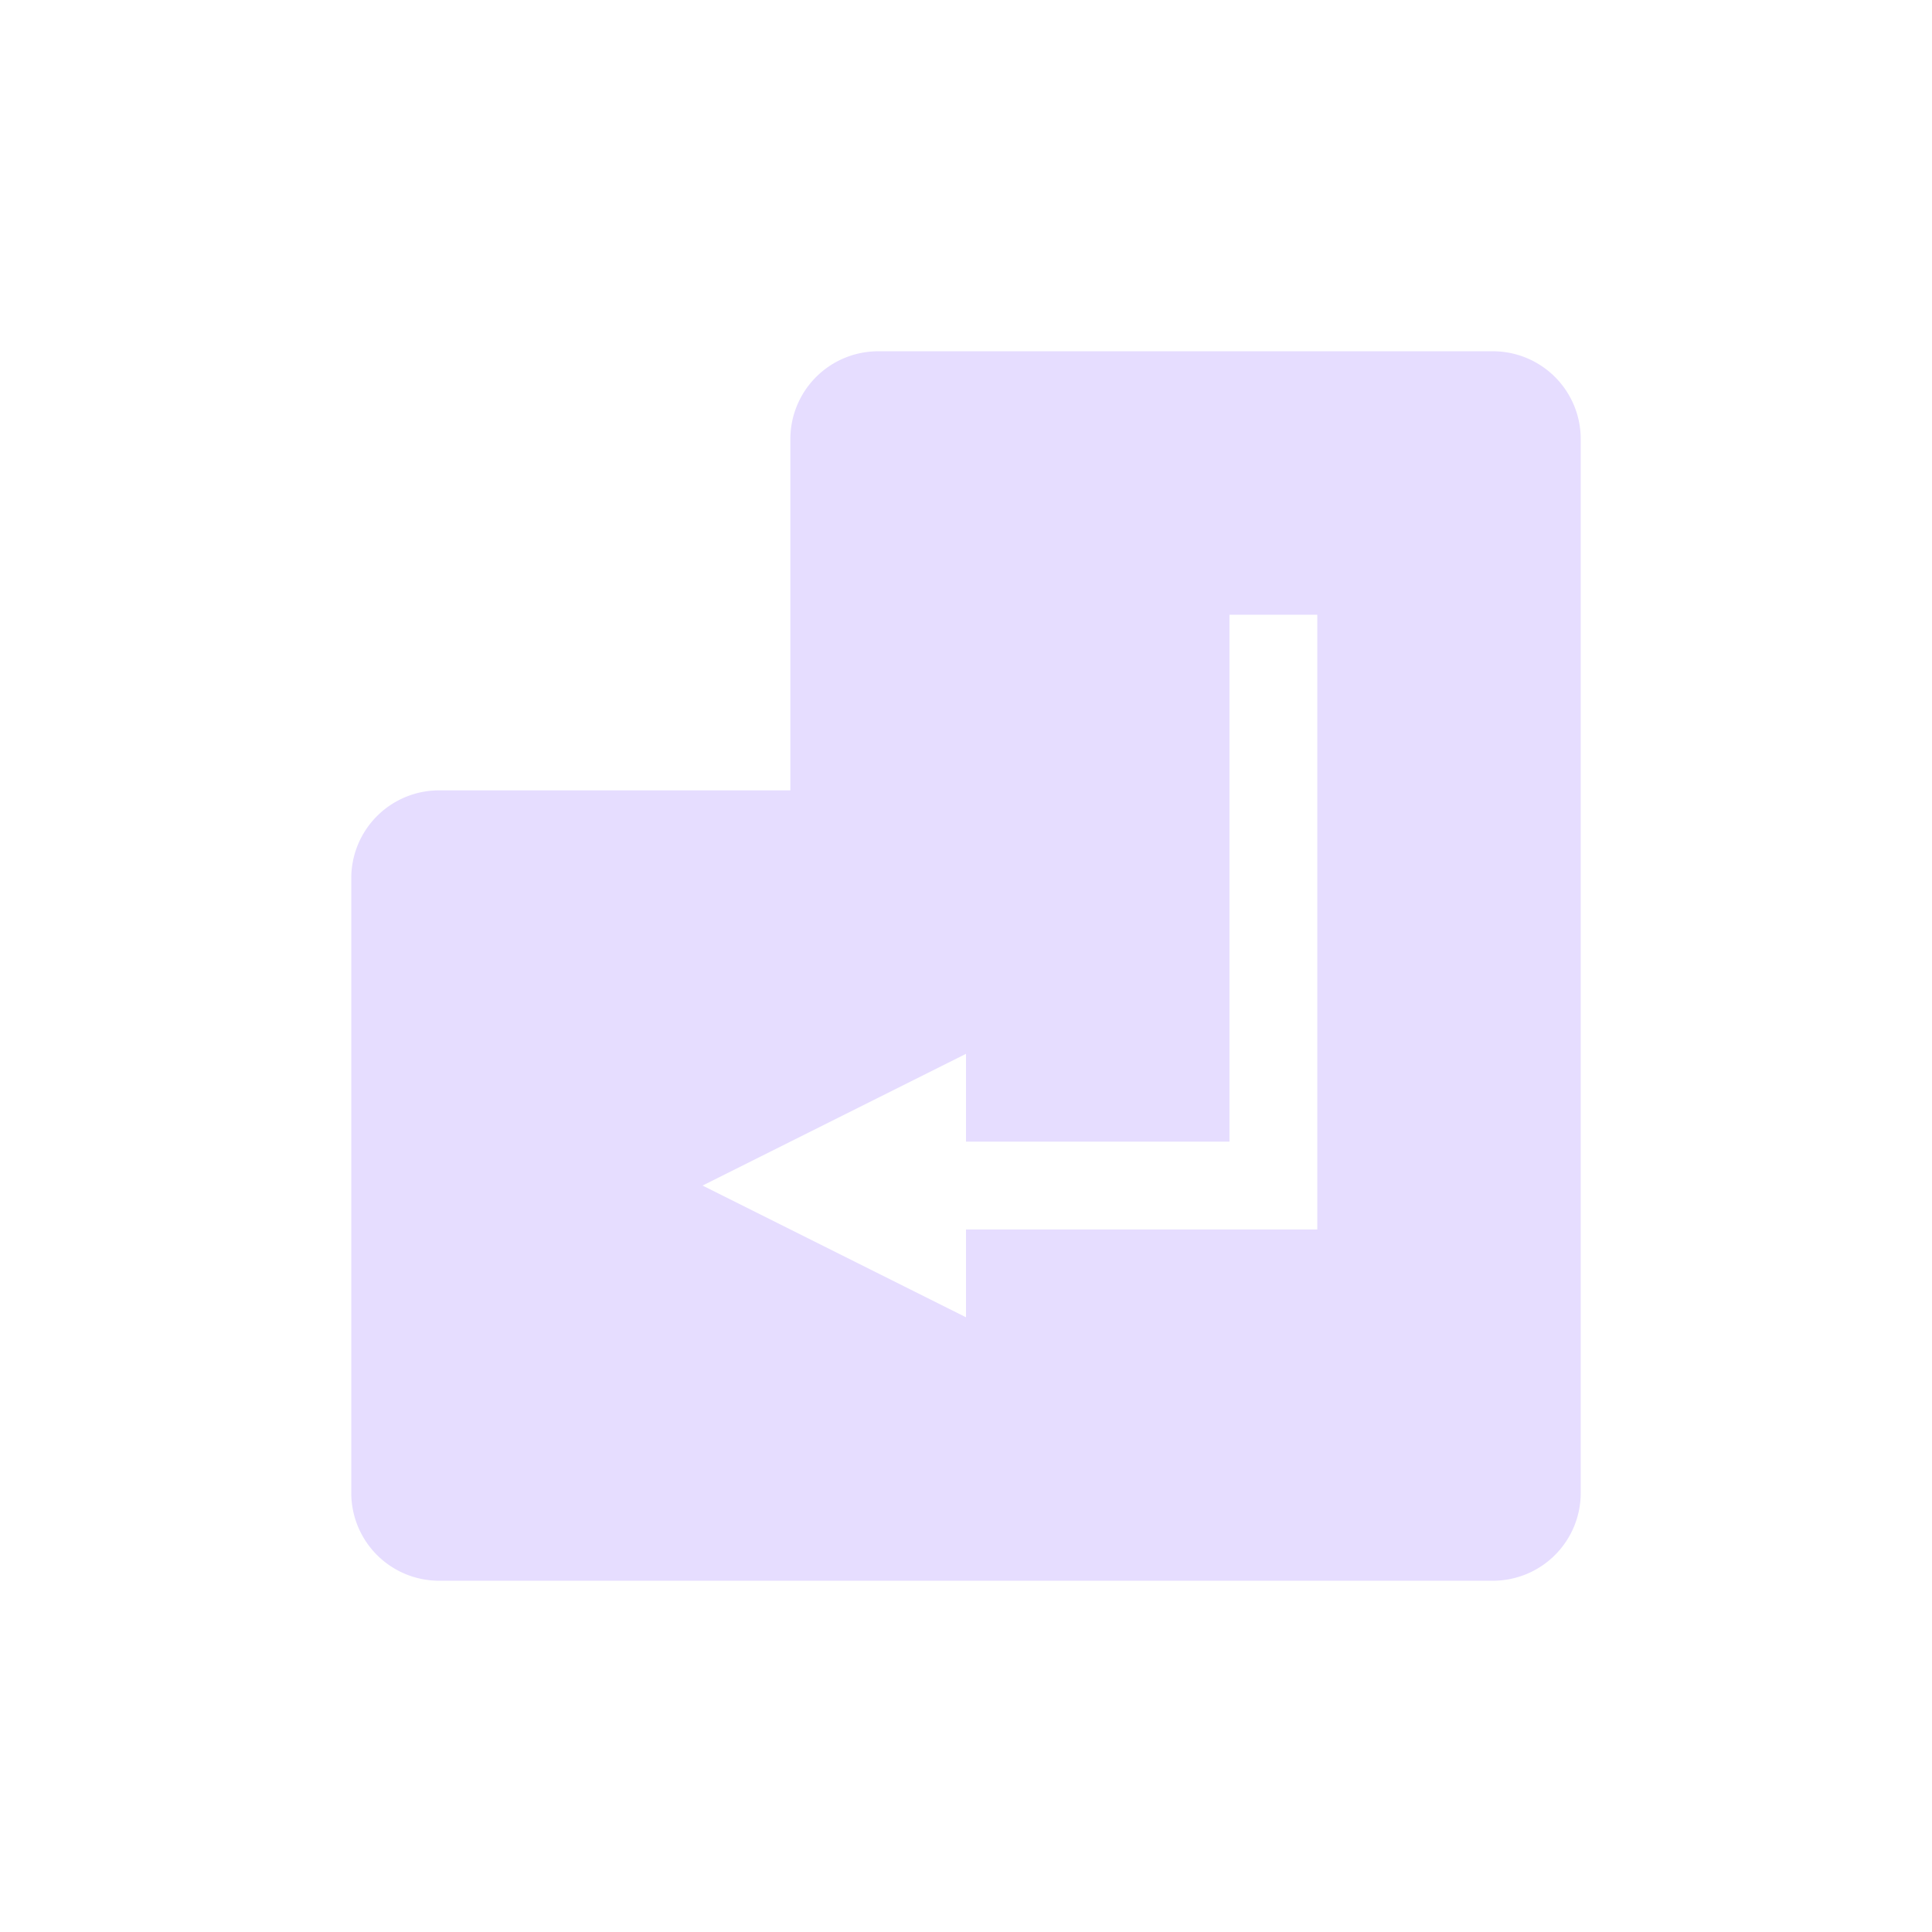 <svg height="22" viewBox="0 0 22 22" width="22" xmlns="http://www.w3.org/2000/svg">
  <path d="m7 1a1 1 0 0 0 -1 1v4h-4a1 1 0 0 0 -1 1v7a1 1 0 0 0 1 1h12a1 1 0 0 0 1-1v-12a1 1 0 0 0 -1-1zm4 3h1v7h-4v1l-3-1.5 3-1.5v1h3z" fill="#e6ddff" transform="translate(3 3)"/>
</svg>
